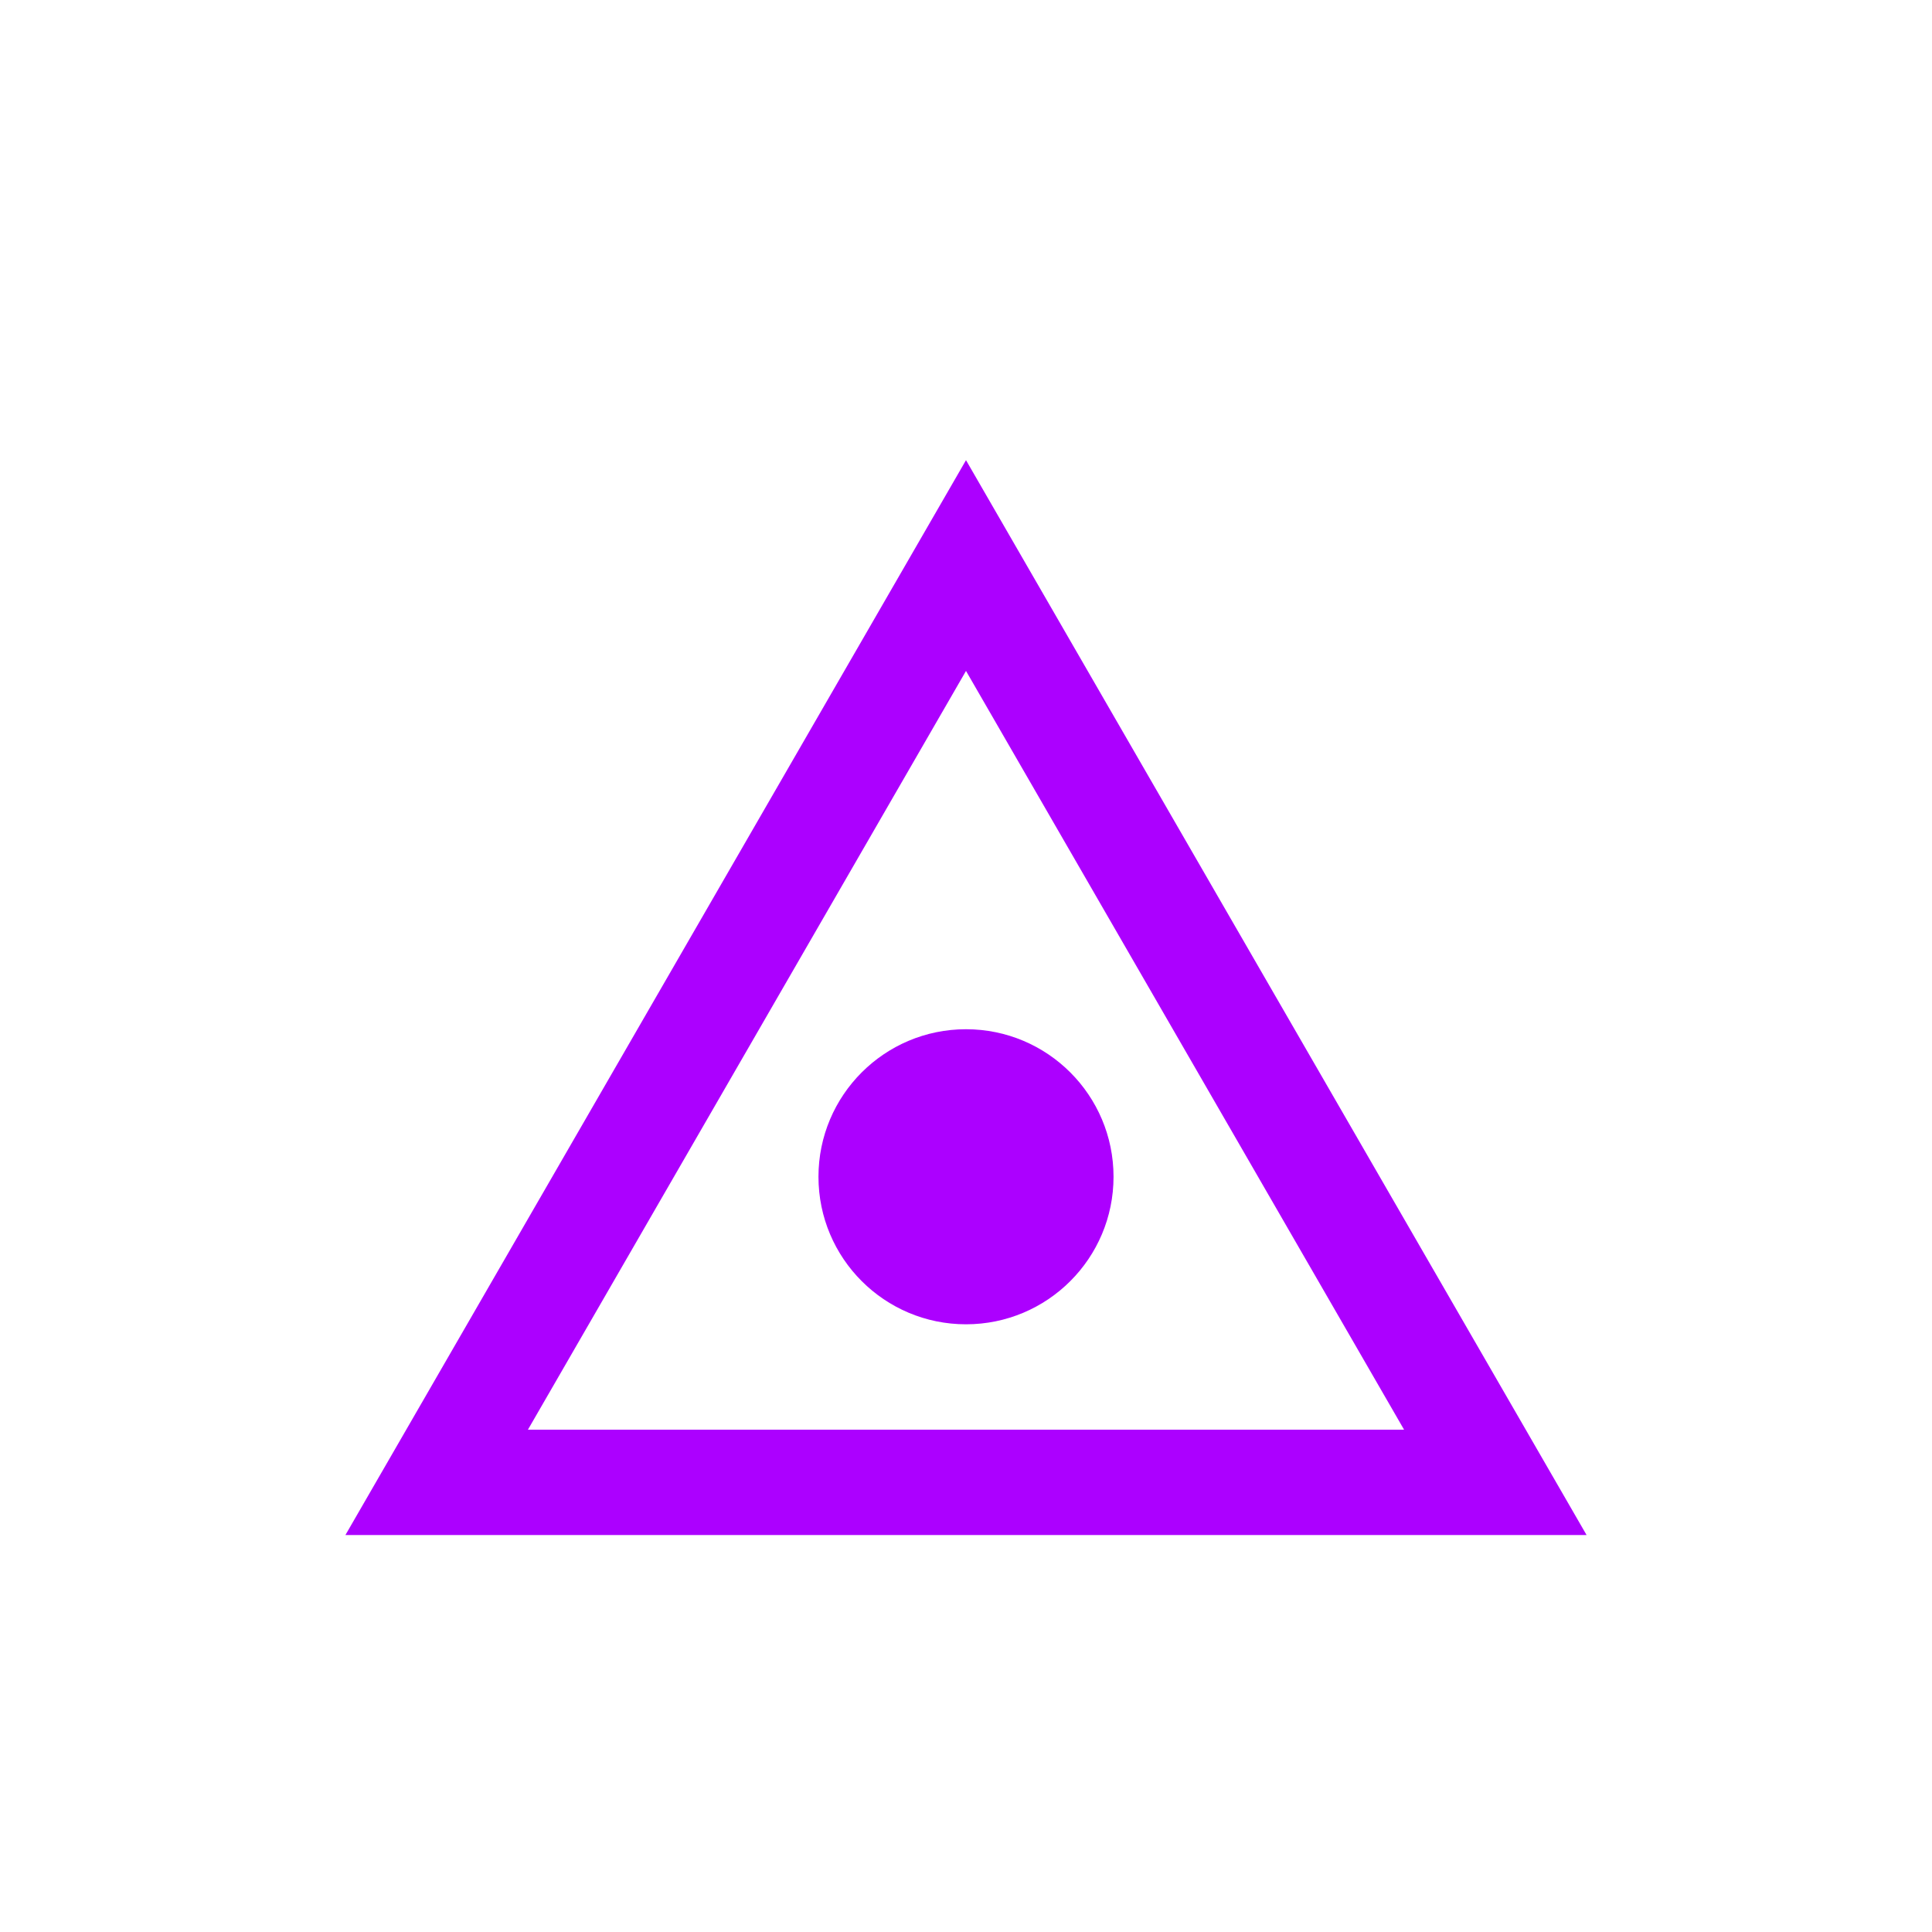 <?xml version="1.0" encoding="UTF-8" standalone="no"?> <!DOCTYPE svg PUBLIC "-//W3C//DTD SVG 1.1//EN" "http://www.w3.org/Graphics/SVG/1.1/DTD/svg11.dtd"> <svg xmlns="http://www.w3.org/2000/svg" xmlns:xlink="http://www.w3.org/1999/xlink" version="1.1" width="55" height="55" viewBox="-27.5 -27.5 55 55"> <desc id="en"> 	Codes 70-79 General Group: Solid precipitation not in showers. 	Code: 79 	Description: Ice pellets (sleet) </desc> <g transform="translate(0,6)"> 	<circle r="4.2" fill="#ac00ff" /> 	<path d="M 0,-17.4 l 15.069,26.1 h-30.138 z" style="stroke-width:3; stroke:#ac00ff; fill:none" /> </g> </svg> 